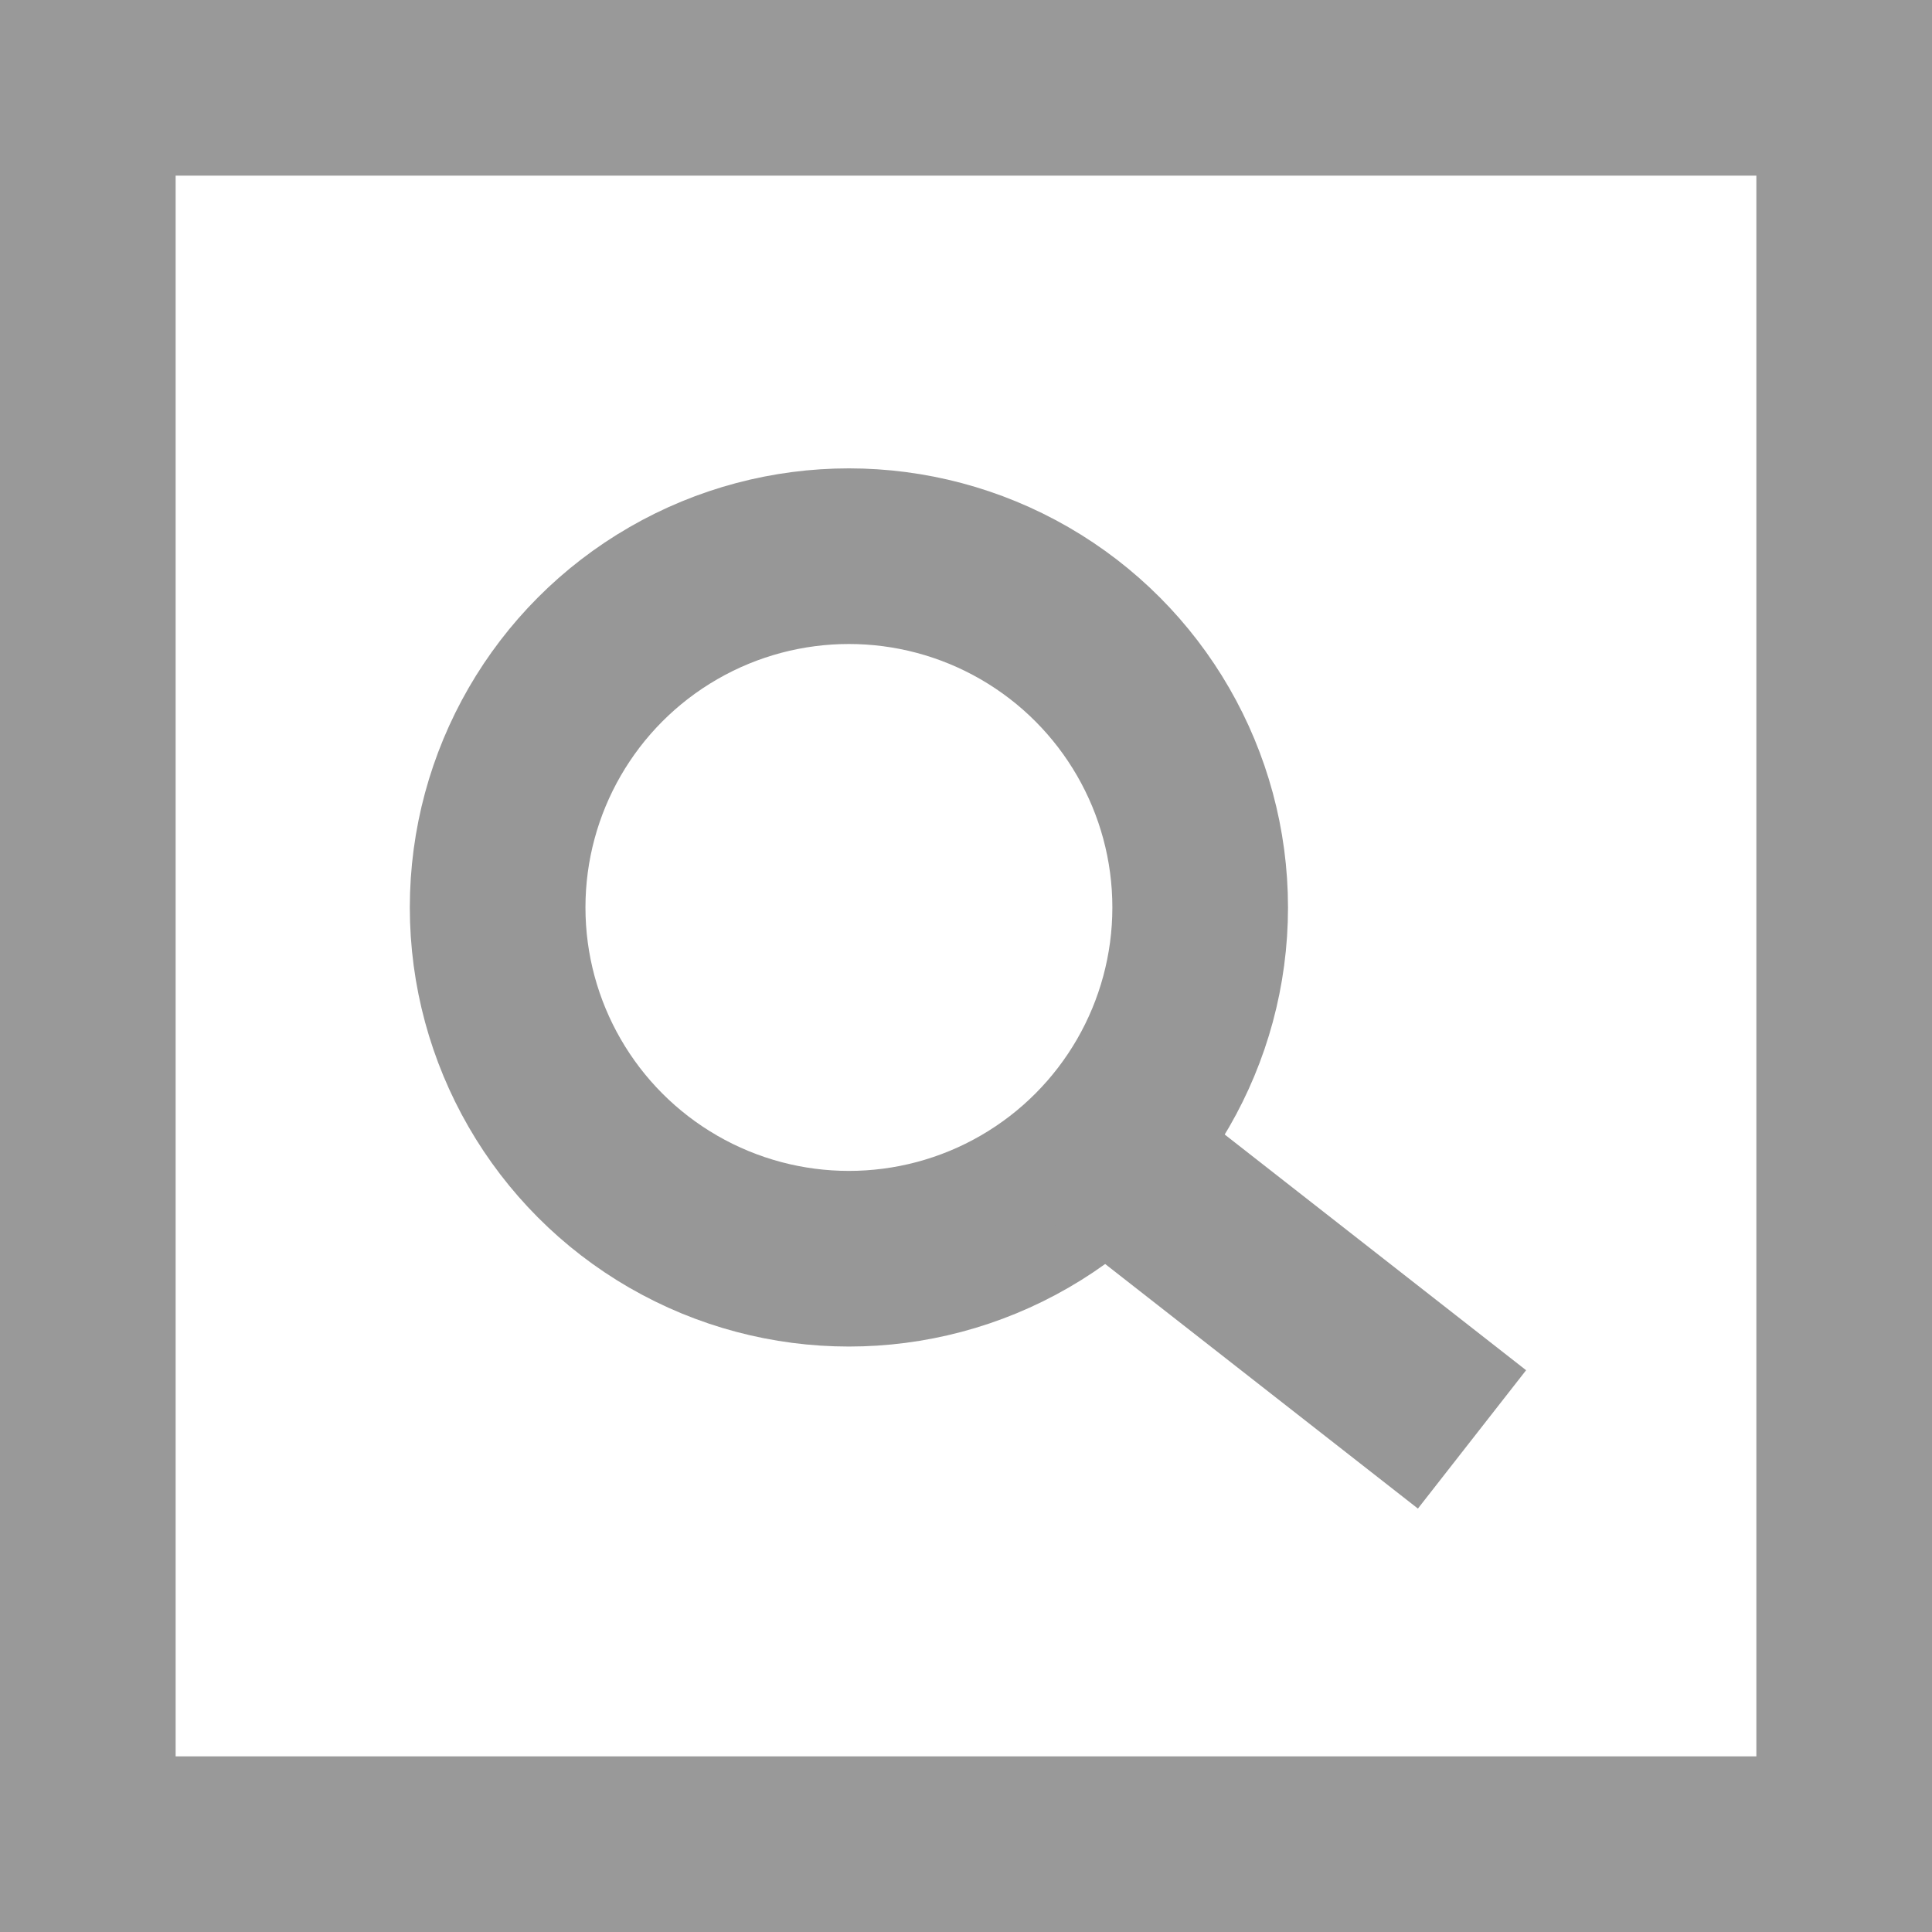 <?xml version="1.0" encoding="UTF-8"?>
<svg width="100%" height="100%" viewBox="0 0 33 33" version="1.1" xmlns="http://www.w3.org/2000/svg" xmlns:xlink="http://www.w3.org/1999/xlink">
    <!-- Generator: Sketch 52.2 (67145) - http://www.bohemiancoding.com/sketch -->
    <title>图标大小</title>
    <desc>Created with Sketch.</desc>
    <g id="UI稿" stroke="none" stroke-width="1" fill="none" fill-rule="evenodd">
        <g id="个人中心" transform="translate(-51, -695)" stroke-width="3">
            <g id="账号-copy" transform="translate(50, 452)">
                <g id="Group-6">
                    <g id="Group-5">
                        <g id="图标大小" transform="translate(1, 243)">
                            <rect id="Rectangle" stroke="#999999" x="1.5" y="1.5" width="30" height="30"></rect>
                            <circle id="Oval" stroke="#979797" cx="14.5" cy="15.5" r="6"></circle>
                            <path d="M18,19 L25.143,24.586" id="Path-2" stroke="#979797"></path>
                        </g>
                    </g>
                </g>
            </g>
        </g>
    </g>
</svg>